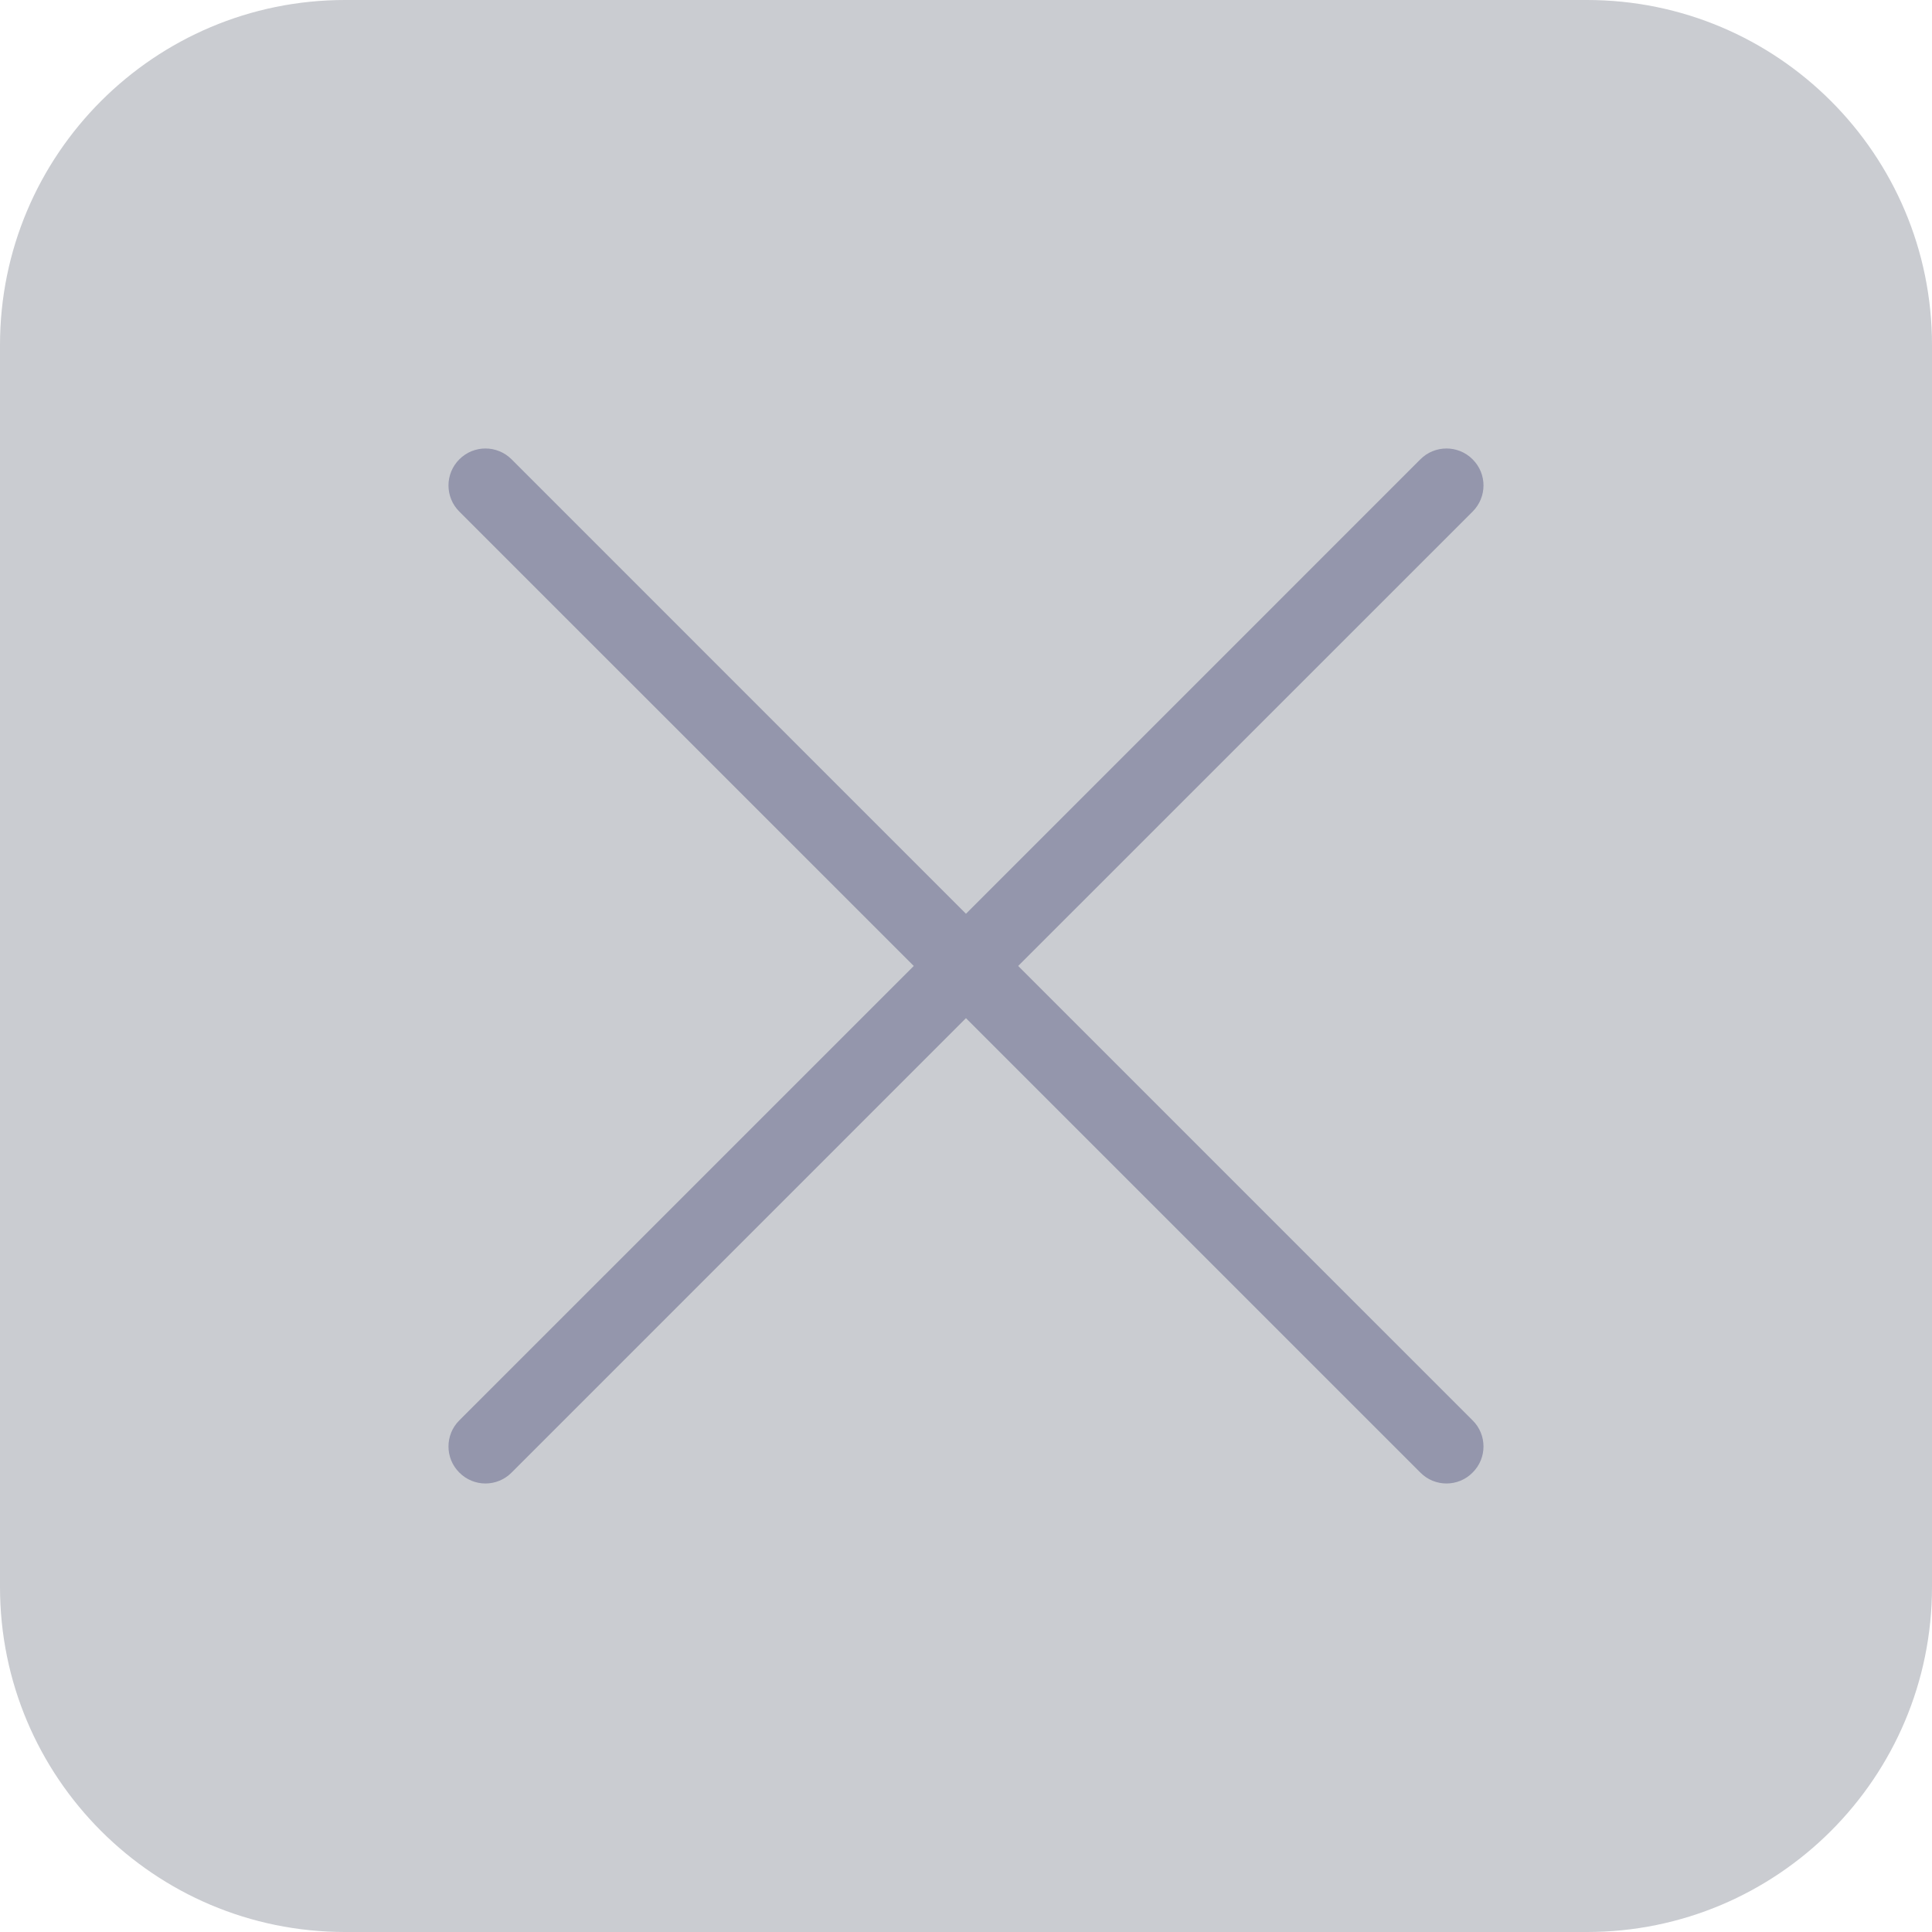 <svg width="56" height="56" viewBox="0 0 56 56" fill="none" xmlns="http://www.w3.org/2000/svg">
<path d="M0 10C0 4.477 4.477 0 10 0H46C51.523 0 56 4.477 56 10V46C56 51.523 51.523 56 46 56H10C4.477 56 0 51.523 0 46V10Z" fill="#CACCD1"/>
<path d="M41.17 13.314C41.586 12.895 42.269 12.895 42.684 13.314C43.105 13.732 43.105 14.41 42.684 14.829L29.512 27.999L42.684 41.17C43.105 41.585 43.105 42.268 42.684 42.683C42.269 43.105 41.586 43.105 41.17 42.683L27.999 29.512L14.829 42.683C14.411 43.105 13.732 43.105 13.314 42.683C12.895 42.268 12.895 41.585 13.314 41.17L26.486 27.999L13.314 14.829C12.895 14.411 12.895 13.732 13.314 13.314C13.732 12.895 14.41 12.895 14.829 13.314L27.999 26.486L41.17 13.314Z" fill="#9496AC"/>
</svg>

